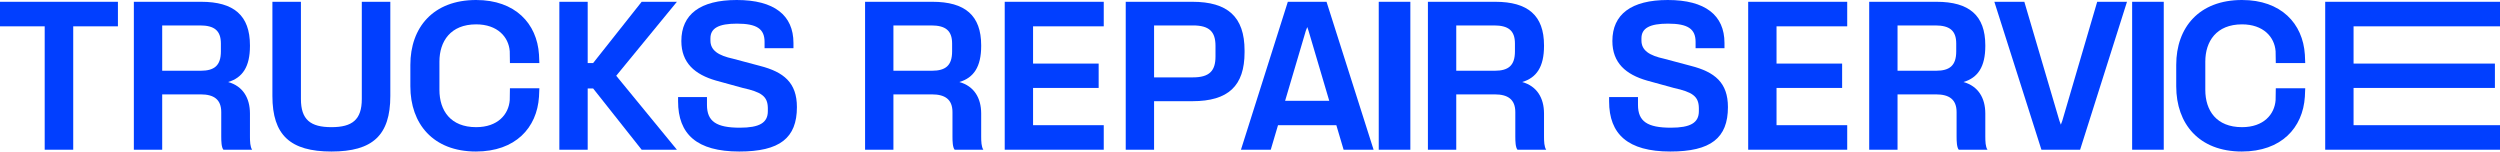 <svg width="1320" height="80" viewBox="0 0 1320 80" fill="none" xmlns="http://www.w3.org/2000/svg">
<path d="M23.6 79.054V13.901H0V0.946H62.263V13.901H38.662V79.054H23.6Z" fill="#013FFF"/>
<path d="M117.969 79.054C116.914 77.825 116.818 74.61 116.818 72.057V59.196C116.818 52.482 112.885 49.834 105.977 49.834H85.639V79.054H70.673V0.946H106.265C123.438 0.946 131.976 8.132 131.976 23.924V24.303C131.976 35.272 128.042 41.04 120.464 43.31C128.234 45.485 131.976 51.726 131.976 59.953V72.057C131.976 74.61 132.072 77.541 133.127 79.054H117.969ZM85.639 37.352H105.977C113.172 37.352 116.626 34.61 116.626 27.14V22.979C116.626 16.17 113.172 13.428 105.593 13.428H85.639V37.352Z" fill="#013FFF"/>
<path d="M175.008 80C153.231 80 143.829 71.3 143.829 50.686V0.946H158.891V52.293C158.891 63.168 163.88 67.139 175.008 67.139C186.041 67.139 191.03 63.168 191.03 52.293V0.946H206.092V50.686C206.092 71.489 196.69 80 175.008 80Z" fill="#013FFF"/>
<path d="M251.302 80C228.661 80 216.669 65.343 216.669 45.579V34.232C216.669 14.563 228.661 0 251.398 0C272.024 0 283.536 12.388 284.591 28.842L284.783 33.286H269.242L269.146 27.045C268.57 19.48 262.622 12.861 251.398 12.861C237.871 12.861 232.019 21.844 232.019 32.53V47.47C232.019 58.345 237.871 67.139 251.398 67.139C262.814 67.139 268.57 60.425 269.146 52.861L269.242 46.619H284.783L284.591 51.064C283.536 67.518 272.12 80 251.302 80Z" fill="#013FFF"/>
<path d="M338.795 79.054L313.18 46.714H310.302V79.054H295.336V0.946H310.302V33.286H313.18L338.795 0.946H357.406L325.364 40L357.406 79.054H338.795Z" fill="#013FFF"/>
<path d="M390.358 80C367.909 80 358.028 70.827 358.028 53.523V51.253H373.281V55.414C373.281 64.114 378.27 67.423 390.646 67.423C400.911 67.423 405.42 64.87 405.42 58.723V57.021C405.324 50.78 401.966 48.605 392.181 46.43L378.078 42.553C366.854 39.338 359.754 33.191 359.754 21.655C359.754 7.565 369.732 0 389.015 0C408.778 0 418.947 8.038 418.947 22.695V25.437H403.693V22.128C403.693 15.225 399.568 12.482 389.111 12.482C379.517 12.482 375.104 14.846 375.104 20.236V21.371C375.104 26.667 379.325 29.314 387.096 31.017L401.295 34.799C413.766 38.014 420.77 43.593 420.77 56.548C420.77 72.908 411.656 80 390.358 80Z" fill="#013FFF"/>
<path d="M504.056 79.054C503.001 77.825 502.905 74.61 502.905 72.057V59.196C502.905 52.482 498.971 49.834 492.064 49.834H471.725V79.054H456.759V0.946H492.352C509.524 0.946 518.063 8.132 518.063 23.924V24.303C518.063 35.272 514.129 41.04 506.55 43.31C514.321 45.485 518.063 51.726 518.063 59.953V72.057C518.063 74.61 518.159 77.541 519.214 79.054H504.056ZM471.725 37.352H492.064C499.259 37.352 502.713 34.61 502.713 27.14V22.979C502.713 16.17 499.259 13.428 491.68 13.428H471.725V37.352Z" fill="#013FFF"/>
<path d="M530.492 79.054V0.946H582.777V13.901H545.458V33.57H580.09V46.43H545.458V66.099H582.777V79.054H530.492Z" fill="#013FFF"/>
<path d="M594.386 79.054V0.946H629.595C648.111 0.946 657.129 8.794 657.129 26.667V27.612C657.129 45.295 648.59 53.428 629.595 53.428H609.352V79.054H594.386ZM609.352 40.851H629.883C638.517 40.851 641.779 37.447 641.779 29.882V24.208C641.779 16.738 638.517 13.428 629.883 13.428H609.352V40.851Z" fill="#013FFF"/>
<path d="M655.222 79.054L679.974 0.946H700.408L725.255 79.054H709.426L705.588 66.099H674.793L670.955 79.054H655.222ZM678.534 53.239H701.847L690.91 16.265L690.239 14.279L689.471 16.265L678.534 53.239Z" fill="#013FFF"/>
<path d="M727.973 79.054V0.946H744.666V79.054H727.973Z" fill="#013FFF"/>
<path d="M801.233 79.054C800.178 77.825 800.082 74.61 800.082 72.057V59.196C800.082 52.482 796.148 49.834 789.241 49.834H768.903V79.054H753.936V0.946H789.529C806.701 0.946 815.24 8.132 815.24 23.924V24.303C815.24 35.272 811.306 41.04 803.727 43.31C811.498 45.485 815.24 51.726 815.24 59.953V72.057C815.24 74.61 815.336 77.541 816.391 79.054H801.233ZM768.903 37.352H789.241C796.436 37.352 799.89 34.61 799.89 27.14V22.979C799.89 16.17 796.436 13.428 788.857 13.428H768.903V37.352Z" fill="#013FFF"/>
<path d="M881.937 80C859.488 80 849.607 70.827 849.607 53.523V51.253H864.86V55.414C864.86 64.114 869.849 67.423 882.225 67.423C892.49 67.423 896.999 64.87 896.999 58.723V57.021C896.903 50.78 893.545 48.605 883.76 46.43L869.657 42.553C858.433 39.338 851.333 33.191 851.333 21.655C851.333 7.565 861.311 0 880.594 0C900.357 0 910.526 8.038 910.526 22.695V25.437H895.272V22.128C895.272 15.225 891.147 12.482 880.69 12.482C871.096 12.482 866.683 14.846 866.683 20.236V21.371C866.683 26.667 870.904 29.314 878.675 31.017L892.874 34.799C905.345 38.014 912.349 43.593 912.349 56.548C912.349 72.908 903.235 80 881.937 80Z" fill="#013FFF"/>
<path d="M923.043 79.054V0.946H975.328V13.901H938.009V33.57H972.642V46.43H938.009V66.099H975.328V79.054H923.043Z" fill="#013FFF"/>
<path d="M1034.23 79.054C1033.18 77.825 1033.08 74.61 1033.08 72.057V59.196C1033.08 52.482 1029.15 49.834 1022.24 49.834H1001.9V79.054H986.938V0.946H1022.53C1039.7 0.946 1048.24 8.132 1048.24 23.924V24.303C1048.24 35.272 1044.31 41.04 1036.73 43.31C1044.5 45.485 1048.24 51.726 1048.24 59.953V72.057C1048.24 74.61 1048.34 77.541 1049.39 79.054H1034.23ZM1001.9 37.352H1022.24C1029.44 37.352 1032.89 34.61 1032.89 27.14V22.979C1032.89 16.17 1029.44 13.428 1021.86 13.428H1001.9V37.352Z" fill="#013FFF"/>
<path d="M1077.87 79.054L1053.02 0.946H1068.85L1087.36 63.735L1088.13 65.816L1088.9 63.735L1107.32 0.946H1123.05L1098.3 79.054H1077.87Z" fill="#013FFF"/>
<path d="M1125.77 79.054V0.946H1142.46V79.054H1125.77Z" fill="#013FFF"/>
<path d="M1183.68 80C1161.04 80 1149.05 65.343 1149.05 45.579V34.232C1149.05 14.563 1161.04 0 1183.78 0C1204.4 0 1215.92 12.388 1216.97 28.842L1217.16 33.286H1201.62L1201.52 27.045C1200.95 19.48 1195 12.861 1183.78 12.861C1170.25 12.861 1164.4 21.844 1164.4 32.53V47.47C1164.4 58.345 1170.25 67.139 1183.78 67.139C1195.19 67.139 1200.95 60.425 1201.52 52.861L1201.62 46.619H1217.16L1216.97 51.064C1215.92 67.518 1204.5 80 1183.68 80Z" fill="#013FFF"/>
<path d="M1227.71 79.054V0.946H1320V13.901H1242.68V33.57H1317.31V46.43H1242.68V66.099H1320V79.054H1227.71Z" fill="#013FFF"/>
</svg>
